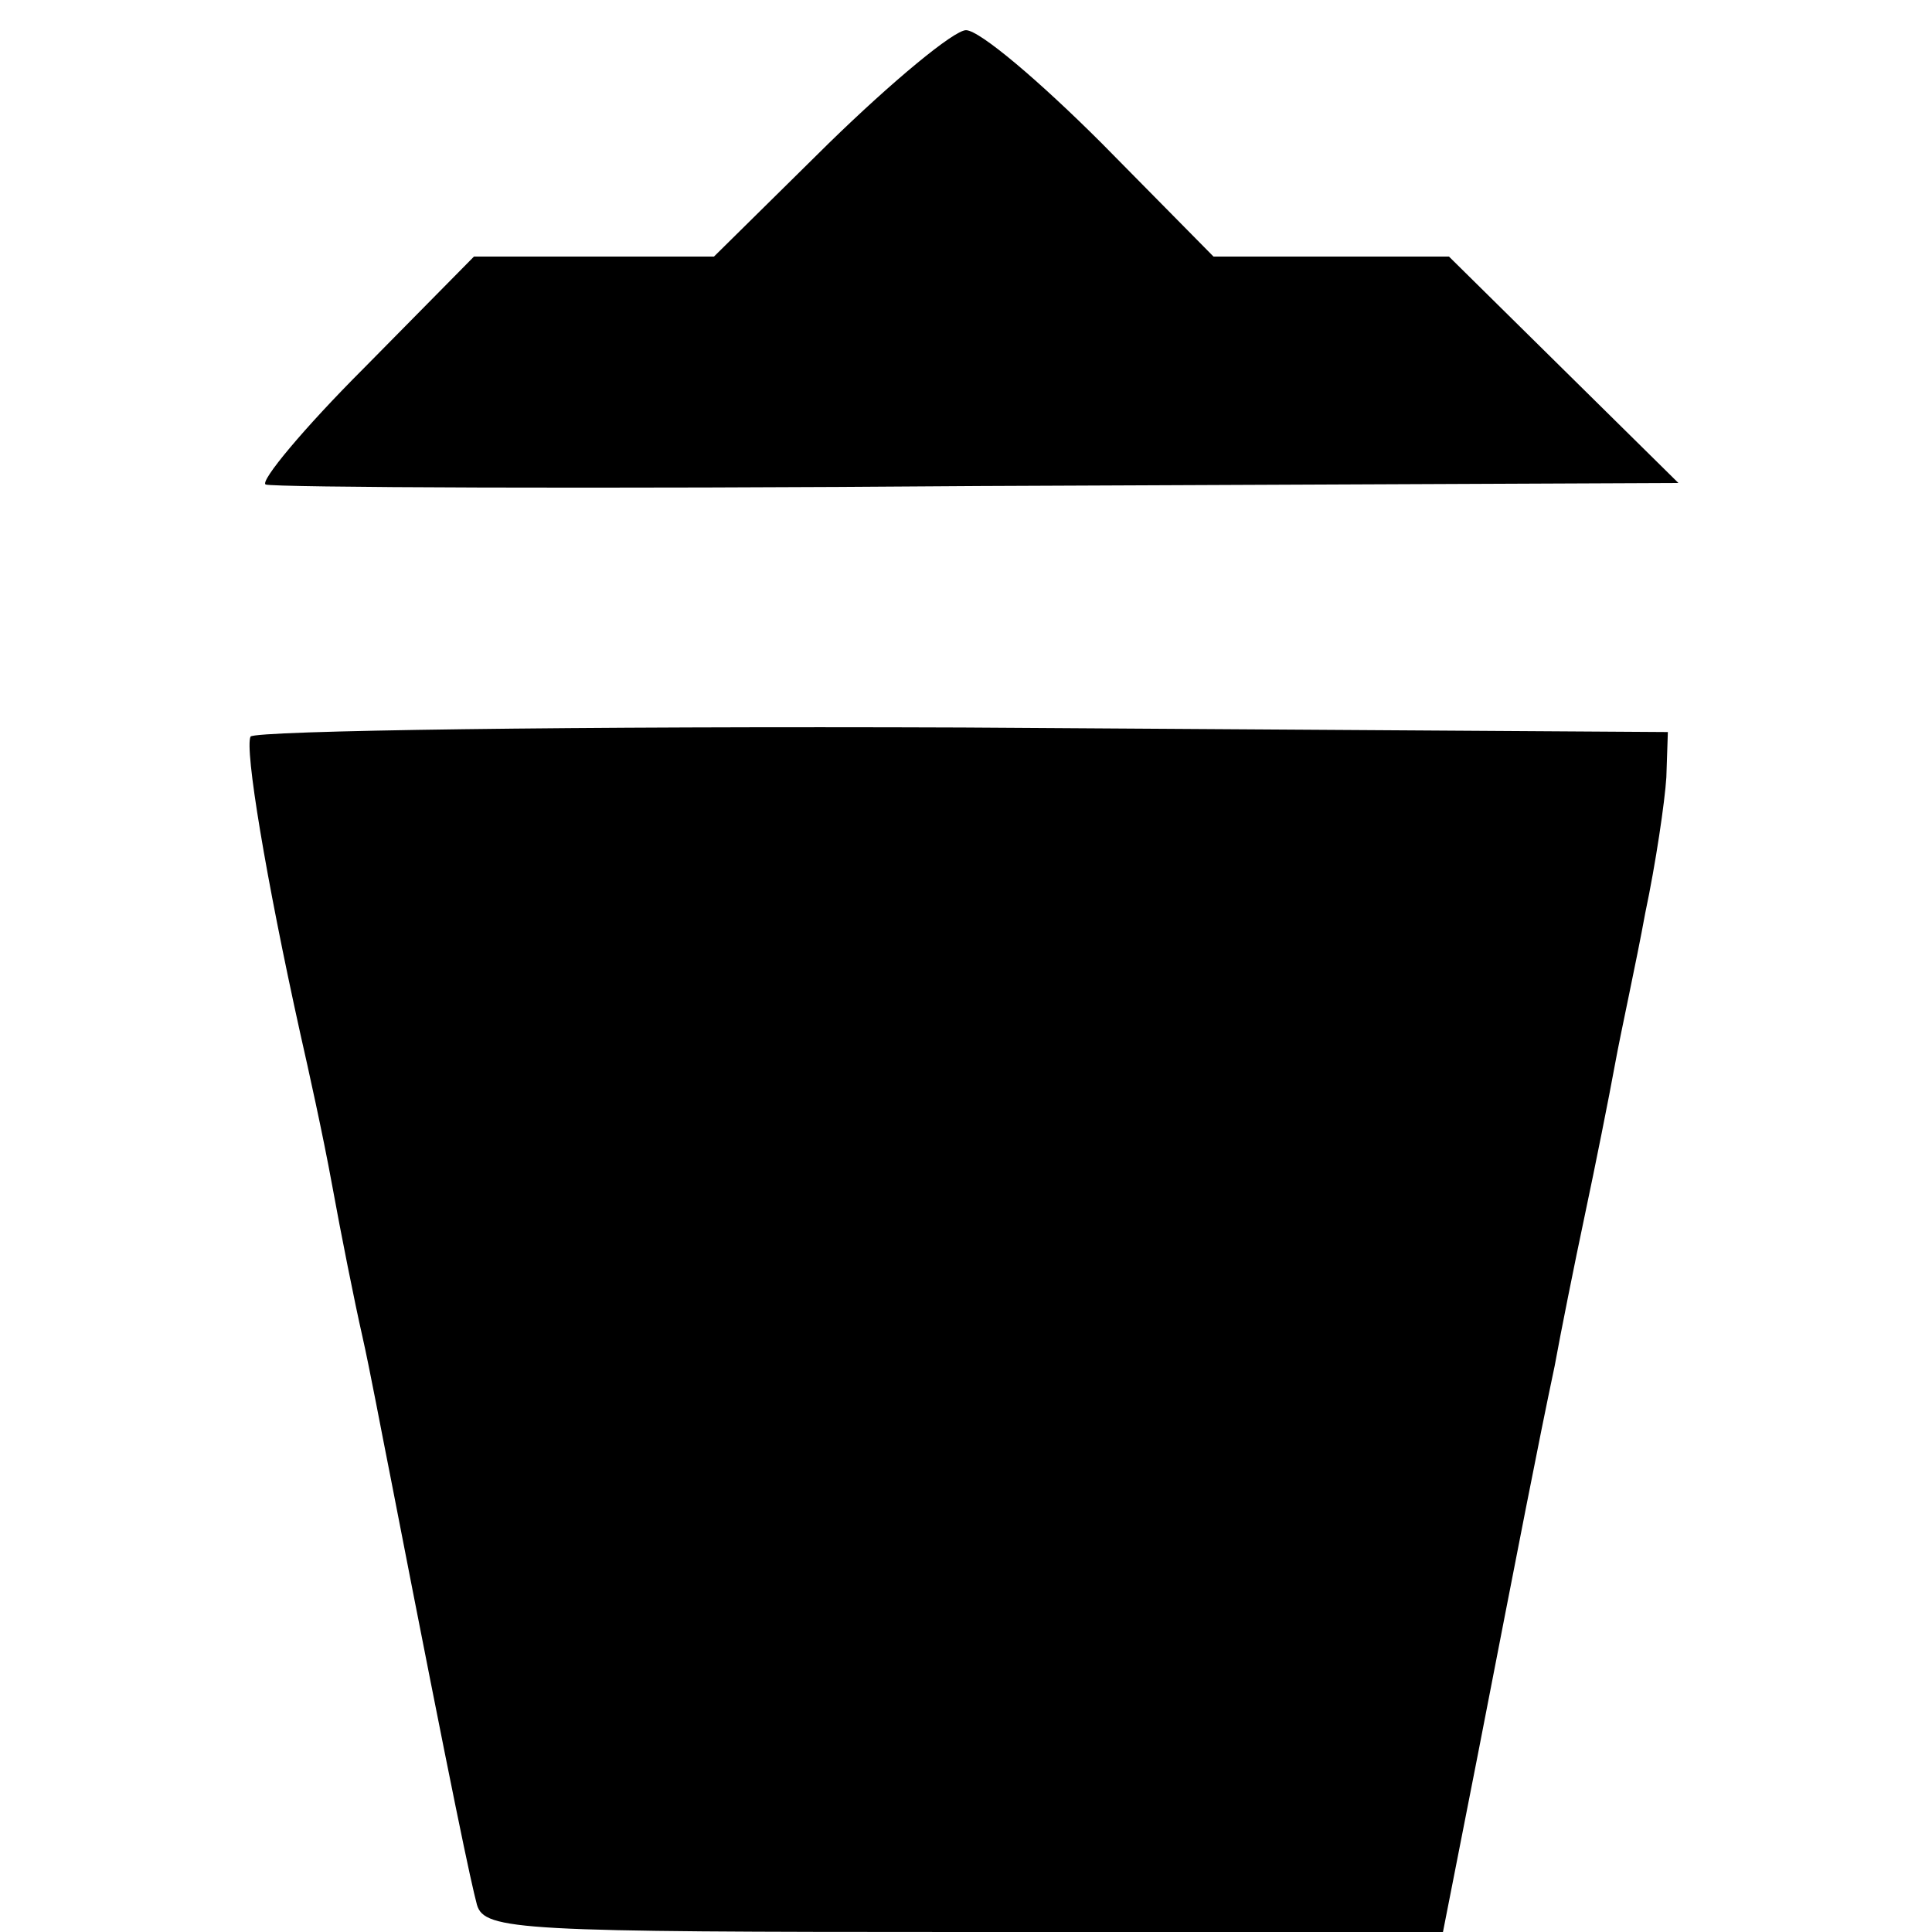 <?xml version="1.0" standalone="no"?>
<!DOCTYPE svg PUBLIC "-//W3C//DTD SVG 20010904//EN"
 "http://www.w3.org/TR/2001/REC-SVG-20010904/DTD/svg10.dtd">
<svg version="1.0" xmlns="http://www.w3.org/2000/svg"
 width="128pt" height="128pt" viewBox="0 0 128 128"
 preserveAspectRatio="xMidYMid meet">
<g transform="translate(0,128) scale(0.1,-0.1)"
fill="#000000" stroke="none">
<path d="M549 1185 l-76 -75 -79 0 -80 0 -73 -74 c-40 -40 -69 -75 -65 -77 5
-2 218 -3 473 -1 l463 2 -76 75 -76 75 -78 0 -78 0 -74 75 c-41 41 -81 75 -90
75 -8 0 -49 -34 -91 -75z"/>
<path d="M166 792 c-4 -8 10 -93 33 -197 5 -22 15 -67 21 -100 6 -33 15 -78
20 -100 5 -22 13 -65 19 -95 42 -216 53 -267 57 -282 5 -17 29 -18 323 -18
l317 0 23 117 c28 144 40 206 51 258 4 22 13 67 20 100 7 33 16 78 20 100 4
22 14 67 20 100 7 33 13 74 14 90 l1 30 -467 3 c-257 1 -469 -2 -472 -6z"/>
</g>
</svg>
